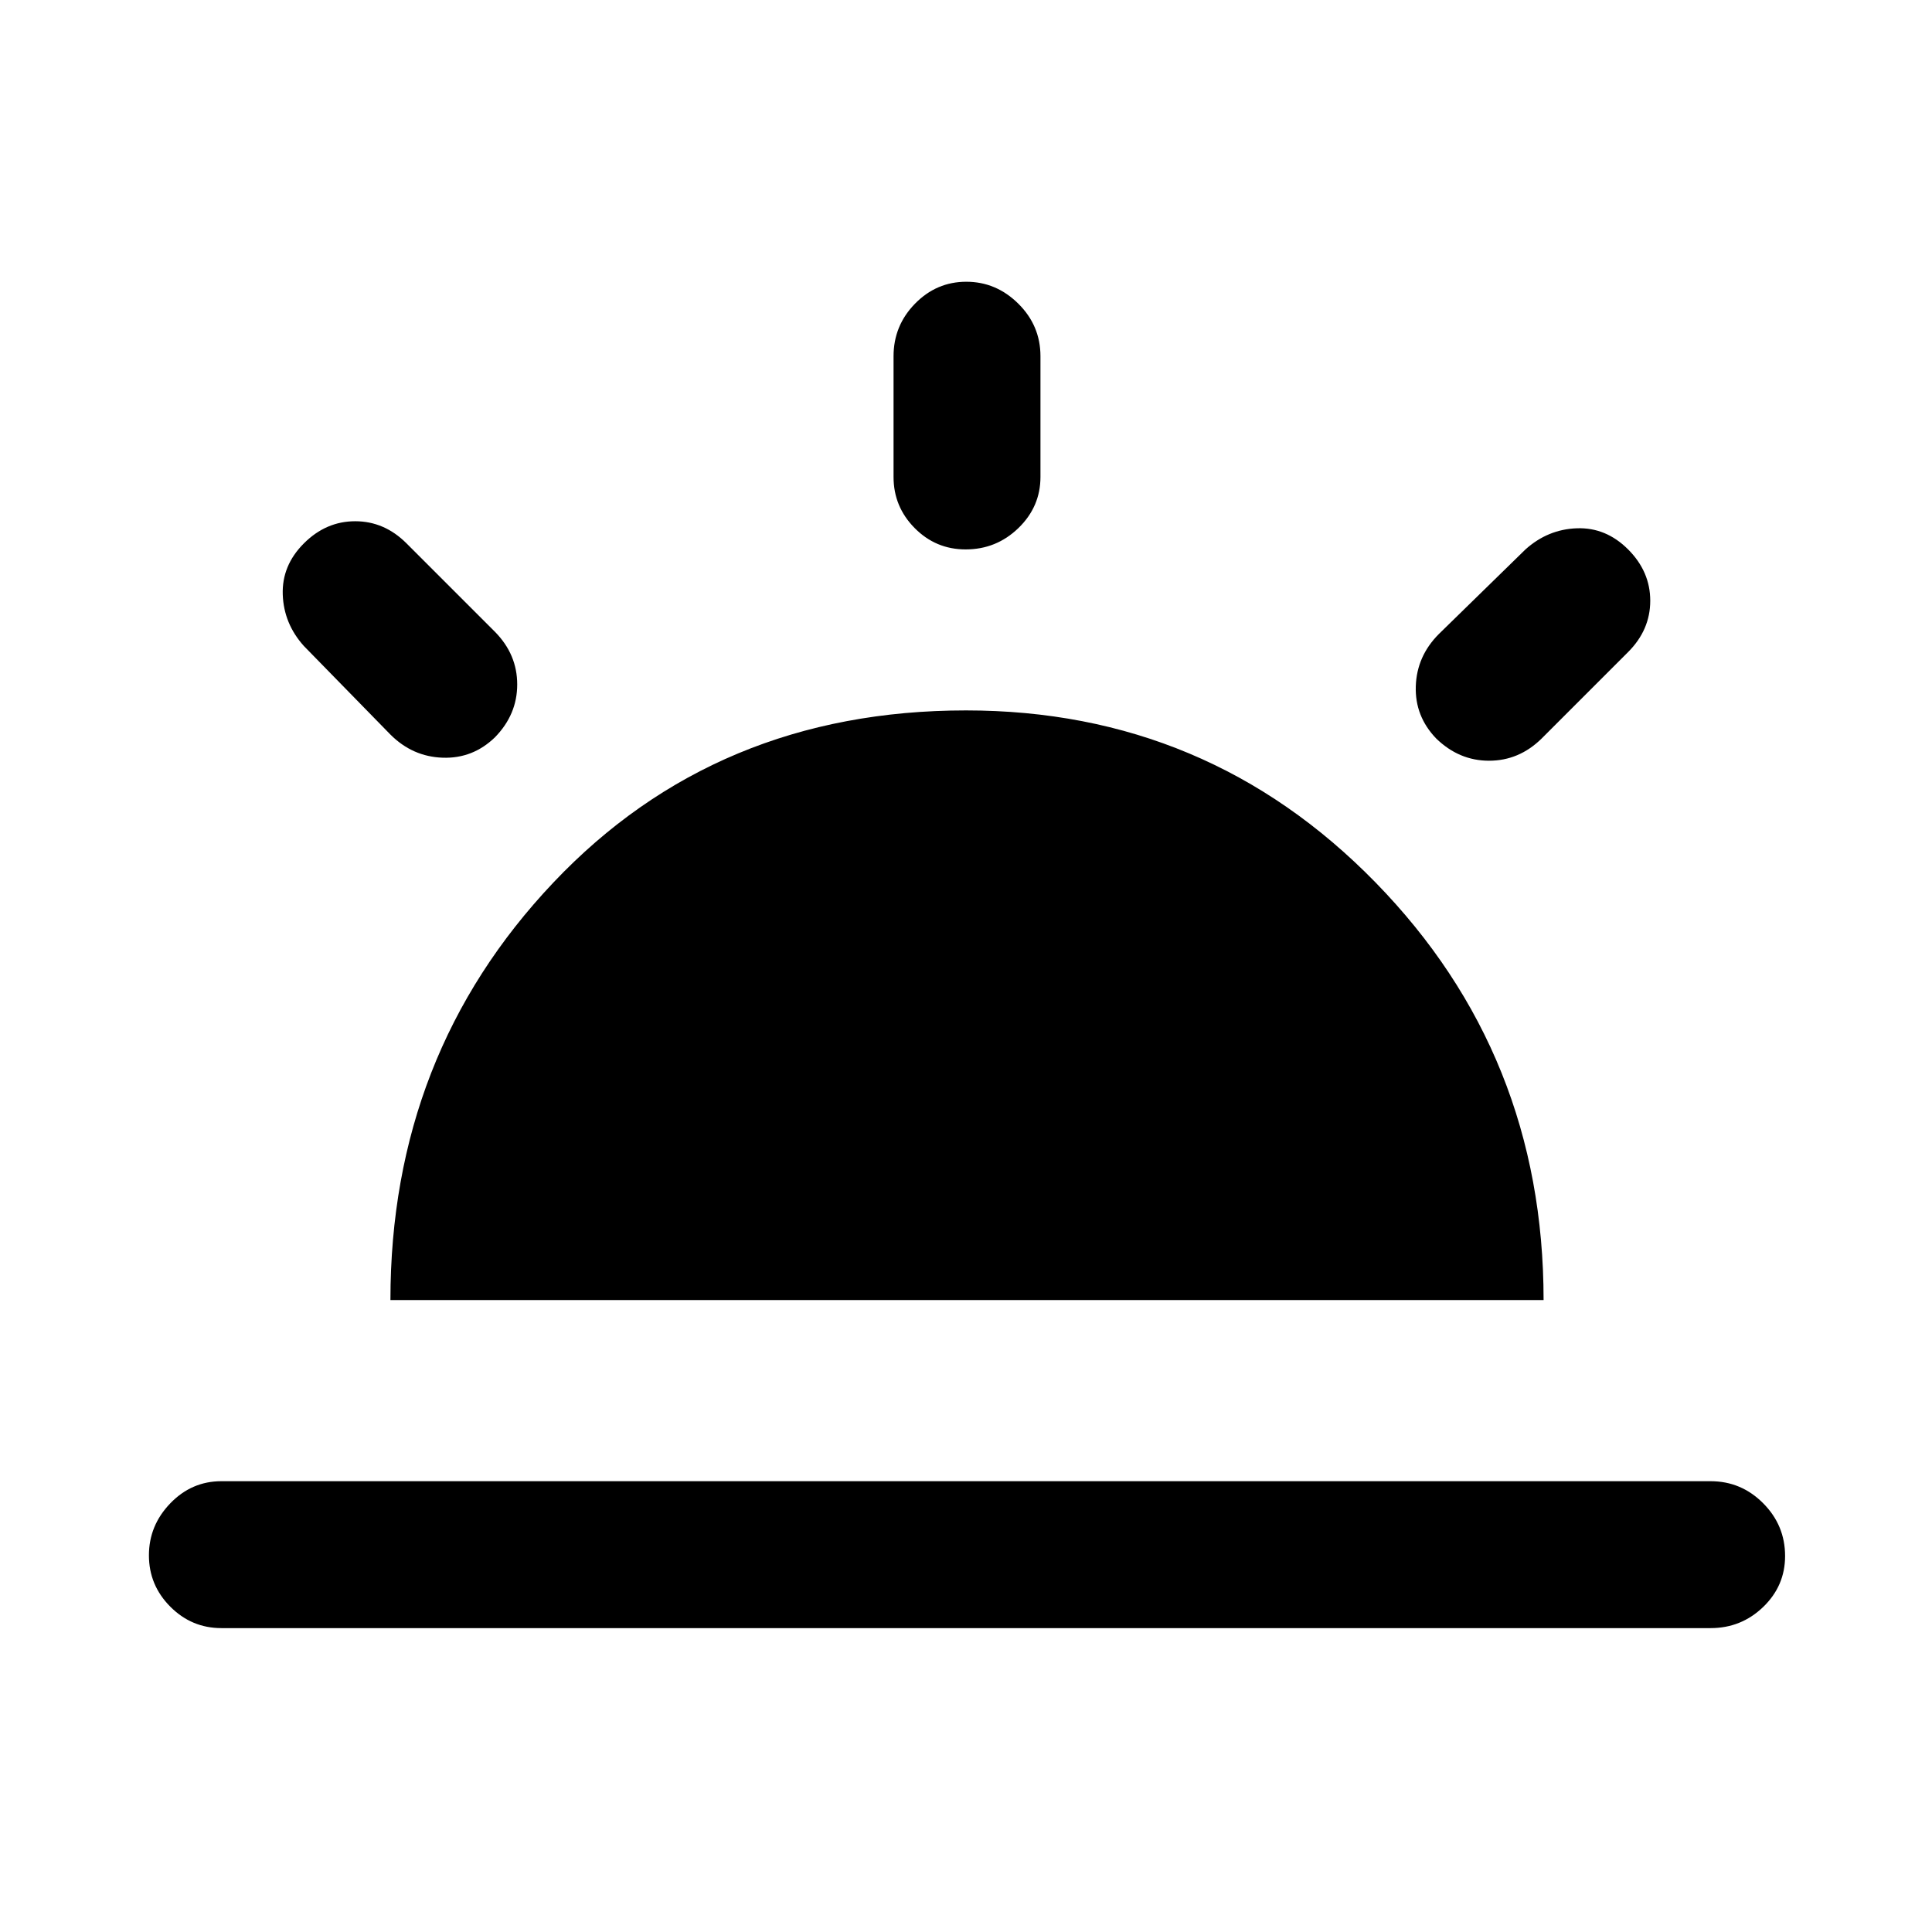 <svg xmlns="http://www.w3.org/2000/svg" height="48" viewBox="0 -960 960 960" width="48"><path d="M809-687q11 11 11 25.5T809-636l-43 43q-11.2 11-26.1 11-14.9 0-26.27-11.05-10.63-11.06-10.13-26Q704-634 715-645l43-42q11.13-10 25.57-10.5Q798-698 809-687ZM110-151q-14.78 0-25.39-10.66Q74-172.32 74-187.16T84.61-213q10.61-11 25.39-11h740q15.2 0 26.1 10.95Q887-202.1 887-186.82q0 14.84-10.9 25.33Q865.2-151 850-151H110Zm370.16-669Q495-820 506-809.1t11 26.1v60q0 14.78-10.95 25.39Q495.1-687 479.82-687q-14.84 0-25.33-10.61Q444-708.22 444-723v-60q0-15.2 10.66-26.1 10.66-10.9 25.5-10.9ZM151-690q11-11 25.5-11t25.5 11l44 44q11 11.2 11 26.1 0 14.9-11 26.2-11 10.7-26 10.2T194-595l-43-44q-10-11.13-10.5-25.57Q140-679 151-690Zm43 376q0-122 81-207.5T480-607q120 0 203.5 85.5T767-314H194Z"/></svg>